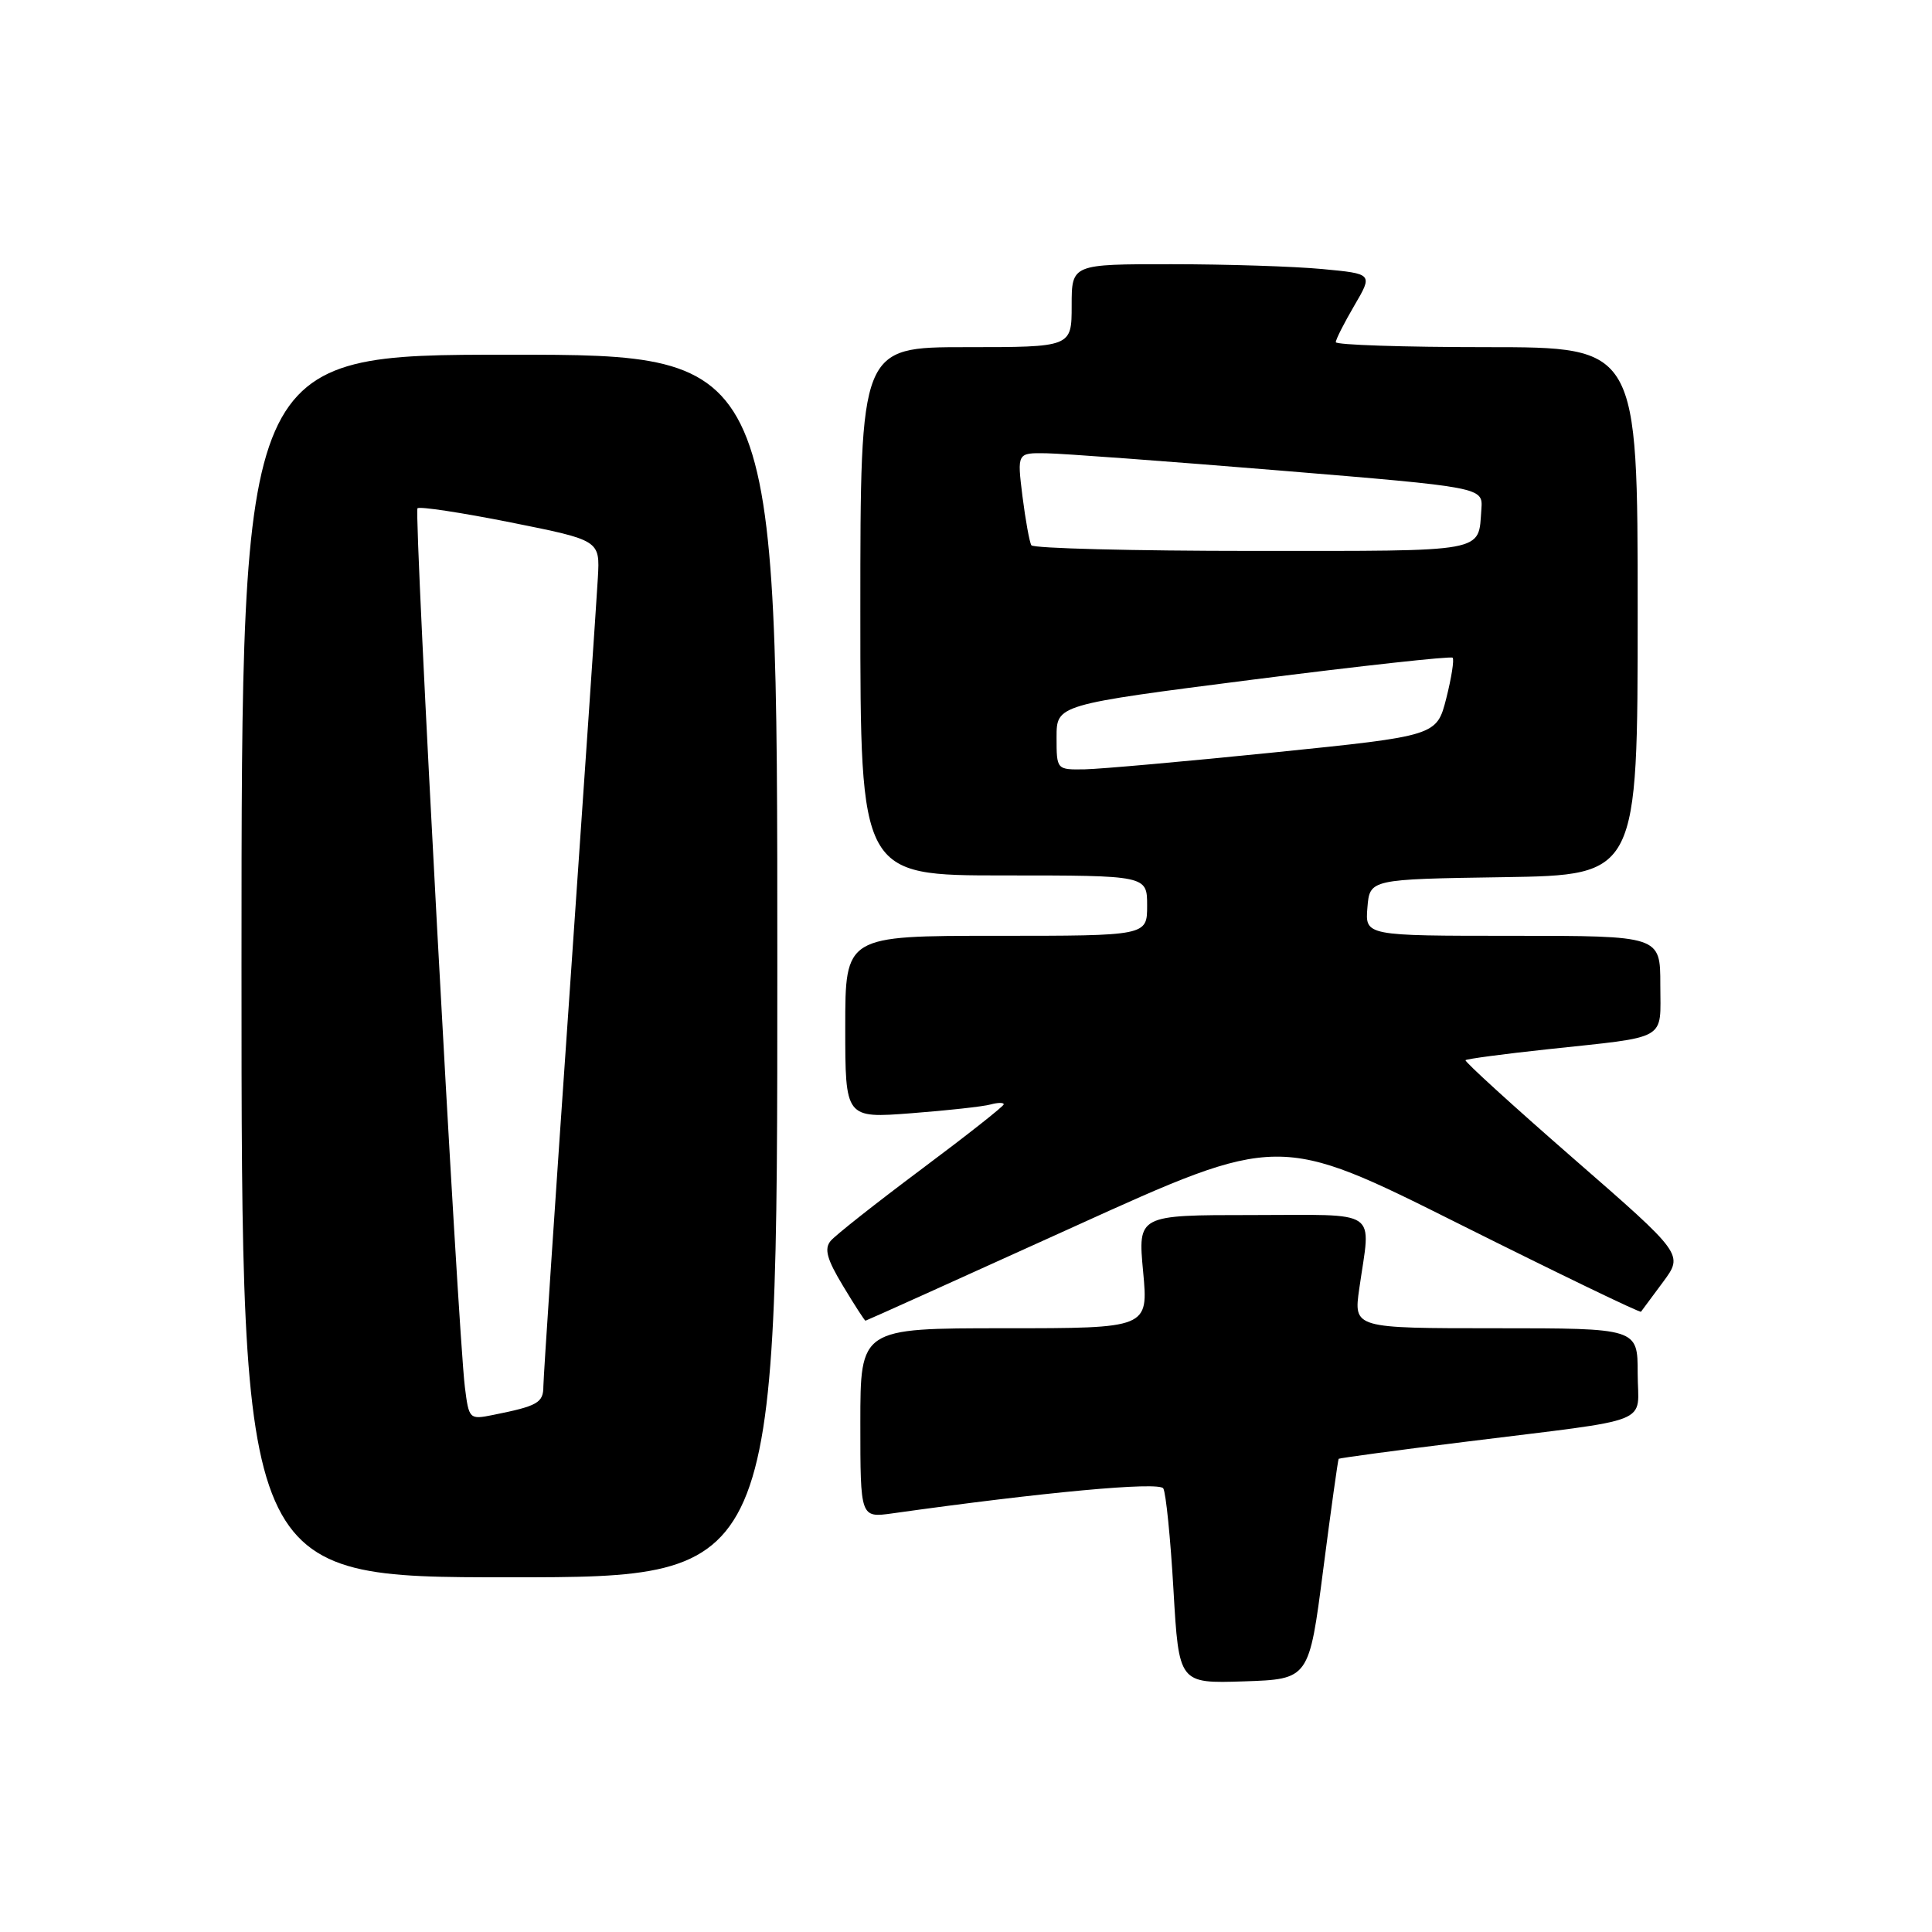 <?xml version="1.0" encoding="UTF-8" standalone="no"?>
<!DOCTYPE svg PUBLIC "-//W3C//DTD SVG 1.1//EN" "http://www.w3.org/Graphics/SVG/1.1/DTD/svg11.dtd" >
<svg xmlns="http://www.w3.org/2000/svg" xmlns:xlink="http://www.w3.org/1999/xlink" version="1.1" viewBox="0 0 256 256">
 <g >
 <path fill="currentColor"
d=" M 175.33 208.00 C 176.36 200.03 177.29 193.41 177.38 193.30 C 177.48 193.20 184.97 192.18 194.03 191.06 C 219.69 187.86 217.00 188.93 217.00 181.95 C 217.00 176.00 217.00 176.00 198.18 176.00 C 179.36 176.00 179.36 176.00 180.11 170.75 C 181.64 160.00 183.10 161.00 165.88 161.00 C 150.77 161.00 150.77 161.00 151.47 168.50 C 152.17 176.00 152.17 176.00 133.09 176.00 C 114.00 176.00 114.00 176.00 114.00 188.56 C 114.00 201.12 114.00 201.12 118.25 200.53 C 138.24 197.72 153.57 196.30 154.14 197.22 C 154.49 197.79 155.10 203.84 155.49 210.66 C 156.21 223.07 156.21 223.07 164.83 222.79 C 173.46 222.50 173.46 222.50 175.33 208.00 Z  M 103.00 128.00 C 103.00 47.00 103.00 47.00 67.50 47.00 C 32.00 47.00 32.00 47.00 32.00 128.00 C 32.00 209.00 32.00 209.00 67.50 209.00 C 103.00 209.00 103.00 209.00 103.00 128.00 Z  M 142.16 162.61 C 169.45 150.22 169.45 150.22 193.33 162.17 C 206.47 168.74 217.32 173.98 217.44 173.81 C 217.56 173.64 218.88 171.86 220.37 169.86 C 223.07 166.21 223.07 166.21 208.48 153.50 C 200.45 146.50 194.02 140.64 194.19 140.48 C 194.36 140.31 199.22 139.66 205.00 139.04 C 221.26 137.29 220.00 138.01 220.00 130.48 C 220.00 124.00 220.00 124.00 200.44 124.00 C 180.88 124.00 180.88 124.00 181.19 120.25 C 181.50 116.50 181.50 116.50 199.25 116.23 C 217.00 115.95 217.00 115.95 217.00 80.98 C 217.00 46.00 217.00 46.00 197.00 46.00 C 186.00 46.00 177.00 45.70 177.00 45.34 C 177.00 44.97 178.11 42.79 179.46 40.48 C 181.92 36.28 181.92 36.28 175.21 35.65 C 171.52 35.30 162.54 35.01 155.25 35.01 C 142.00 35.00 142.00 35.00 142.00 40.50 C 142.00 46.00 142.00 46.00 128.00 46.00 C 114.00 46.00 114.00 46.00 114.00 81.00 C 114.00 116.00 114.00 116.00 133.00 116.00 C 152.00 116.00 152.00 116.00 152.00 120.00 C 152.00 124.00 152.00 124.00 132.00 124.00 C 112.00 124.00 112.00 124.00 112.00 136.09 C 112.00 148.18 112.00 148.18 120.75 147.51 C 125.56 147.14 130.29 146.62 131.25 146.35 C 132.21 146.09 133.00 146.07 133.00 146.33 C 133.00 146.58 128.09 150.45 122.09 154.93 C 116.10 159.41 110.68 163.68 110.06 164.43 C 109.19 165.48 109.57 166.86 111.71 170.40 C 113.23 172.93 114.57 175.00 114.68 175.00 C 114.78 175.00 127.15 169.42 142.16 162.61 Z  M 61.60 183.81 C 60.66 176.21 54.81 67.86 55.32 67.35 C 55.59 67.08 61.14 67.92 67.66 69.22 C 79.50 71.59 79.50 71.59 79.22 76.55 C 79.07 79.27 77.38 104.00 75.48 131.50 C 73.57 159.00 72.01 182.48 72.00 183.68 C 72.00 185.88 71.26 186.30 65.32 187.49 C 62.20 188.12 62.13 188.05 61.60 183.81 Z  M 140.00 97.69 C 140.00 93.38 140.00 93.38 166.03 90.05 C 180.35 88.23 192.25 86.92 192.48 87.15 C 192.71 87.38 192.33 89.80 191.64 92.53 C 190.37 97.50 190.37 97.50 168.93 99.69 C 157.15 100.89 145.81 101.90 143.75 101.94 C 140.00 102.00 140.00 102.00 140.00 97.69 Z  M 136.66 72.25 C 136.41 71.84 135.88 68.91 135.48 65.75 C 134.77 60.00 134.77 60.00 138.63 60.06 C 140.76 60.09 154.65 61.12 169.50 62.34 C 196.50 64.57 196.50 64.57 196.29 67.47 C 195.86 73.28 197.37 73.00 166.09 73.00 C 150.16 73.00 136.91 72.66 136.66 72.25 Z "/>
</g>
</svg>